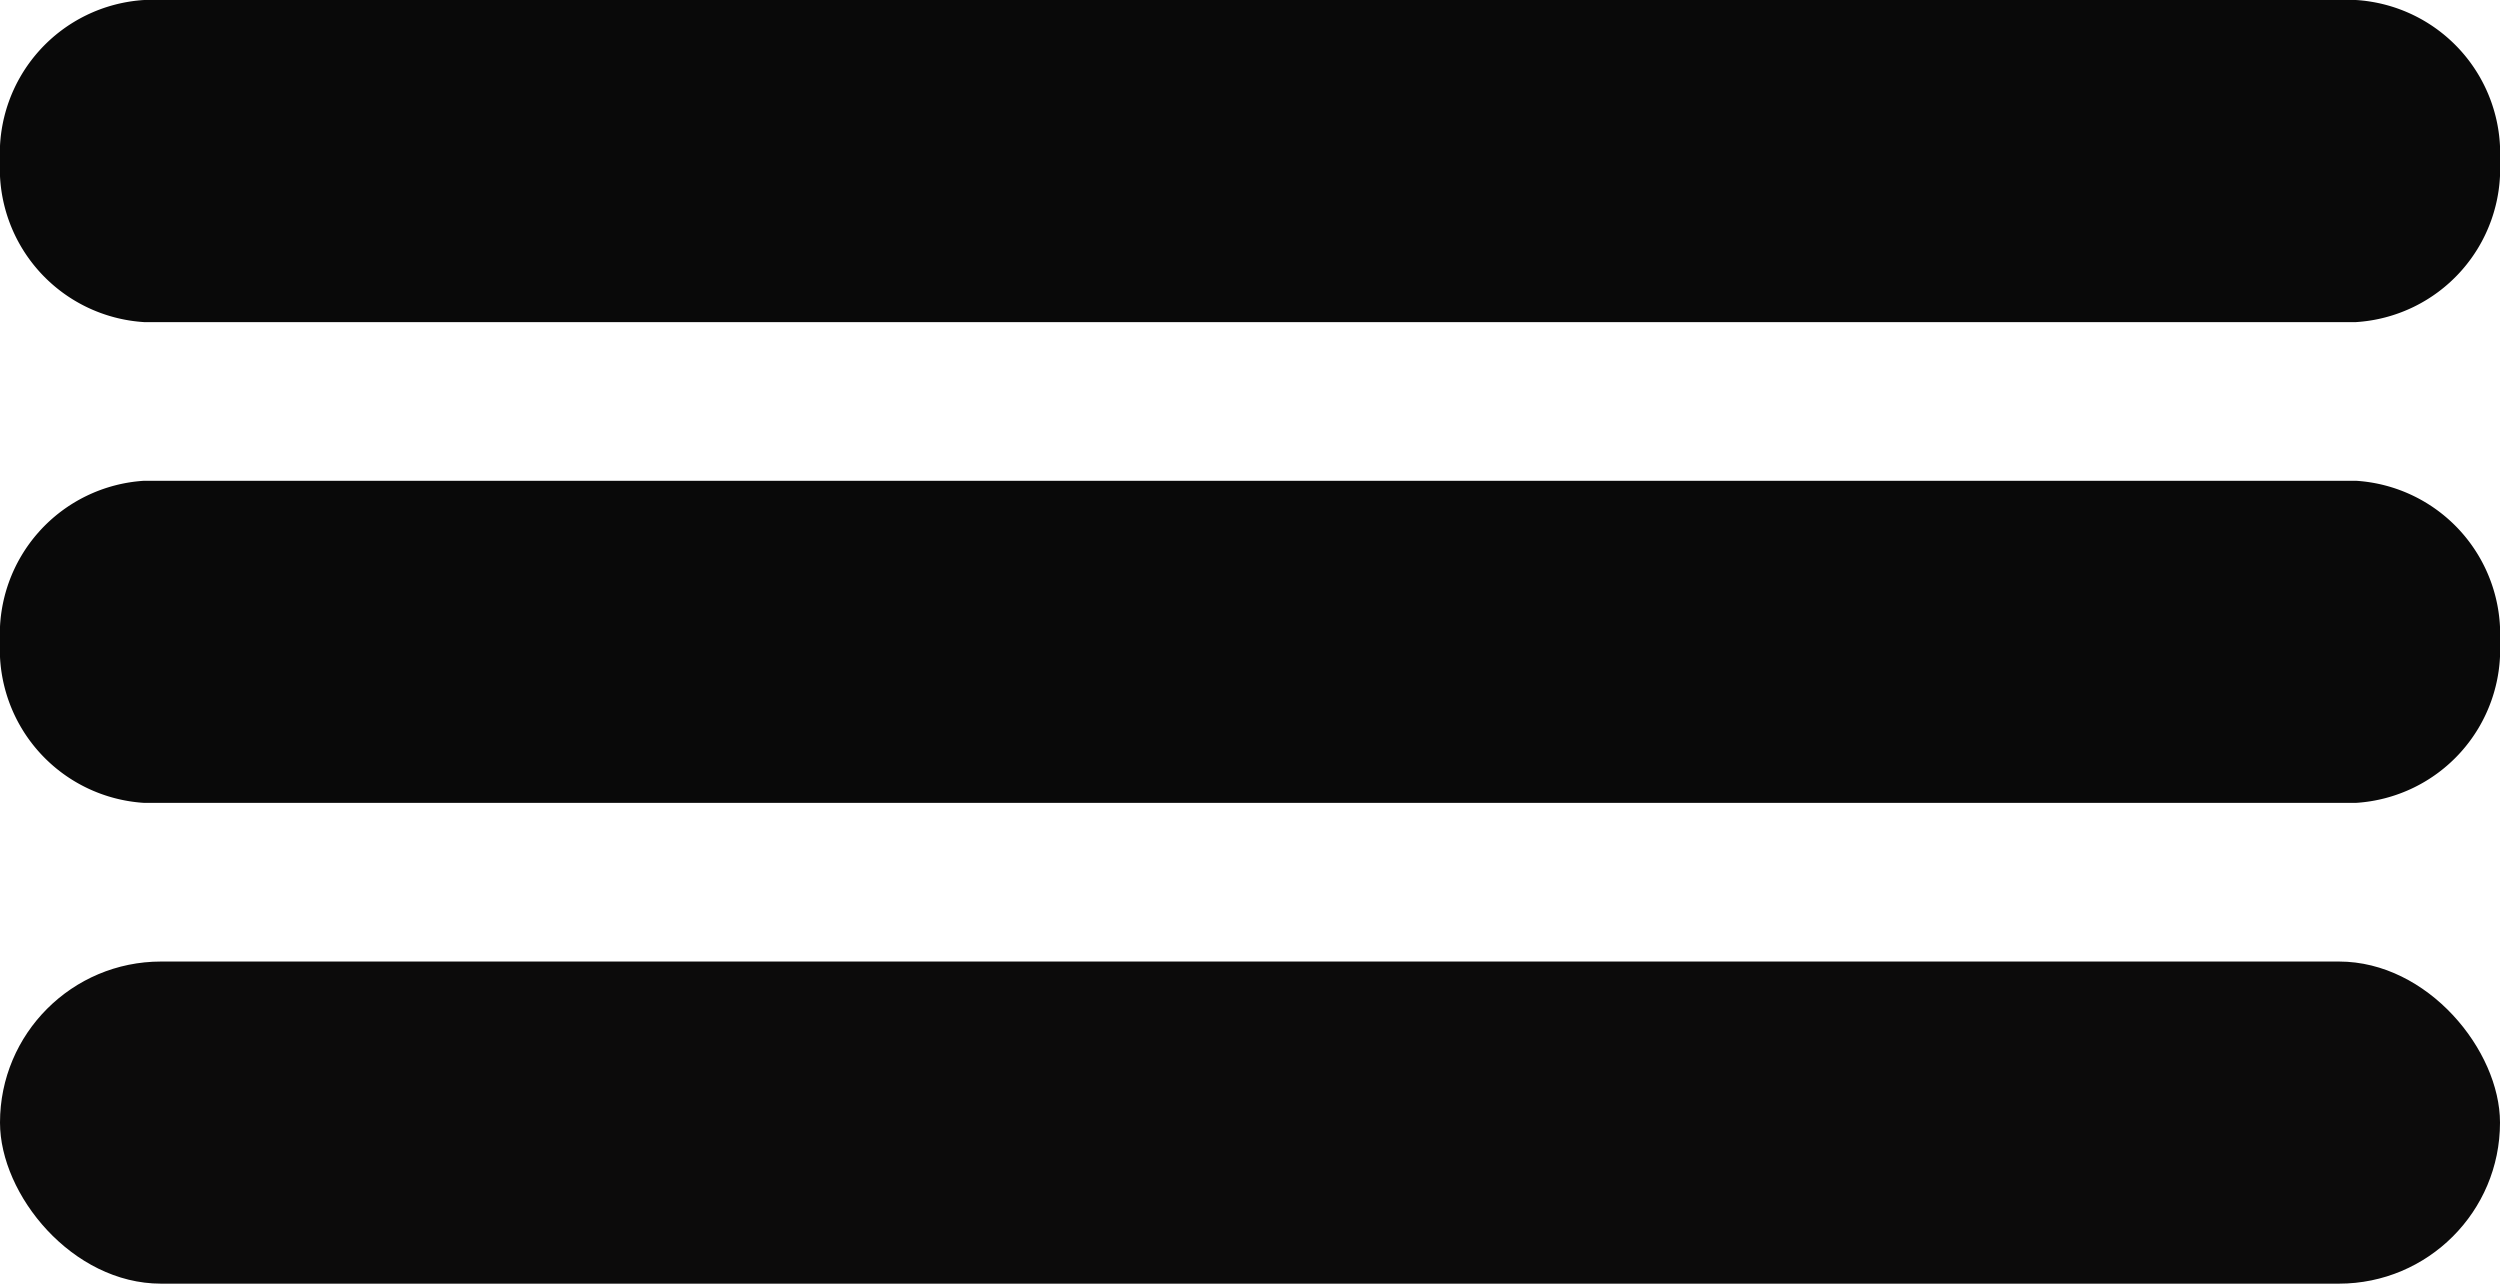 <svg xmlns="http://www.w3.org/2000/svg" width="26" height="13.35" viewBox="0 0 26 13.35">
  <g id="Group_5" data-name="Group 5" transform="translate(-334 -44)">
    <g id="menu" transform="translate(20.392 19.742)">
      <path id="Path_3" data-name="Path 3" d="M1.5,0h23A1.6,1.6,0,0,1,26,1.675a1.6,1.6,0,0,1-1.5,1.675H1.5A1.6,1.6,0,0,1,0,1.675,1.6,1.6,0,0,1,1.5,0Z" transform="translate(313.608 24.258)" fill="#090909"/>
    </g>
    <path id="Path_4" data-name="Path 4" d="M1.5,0h23A1.6,1.6,0,0,1,26,1.675a1.6,1.6,0,0,1-1.5,1.675H1.5A1.6,1.6,0,0,1,0,1.675,1.6,1.6,0,0,1,1.5,0Z" transform="translate(334 49)" fill="#090909"/>
    <rect id="Rectangle_16" data-name="Rectangle 16" width="26" height="3.35" rx="1.675" transform="translate(334 54)" fill="#0c0b0b"/>
  </g>
</svg>
